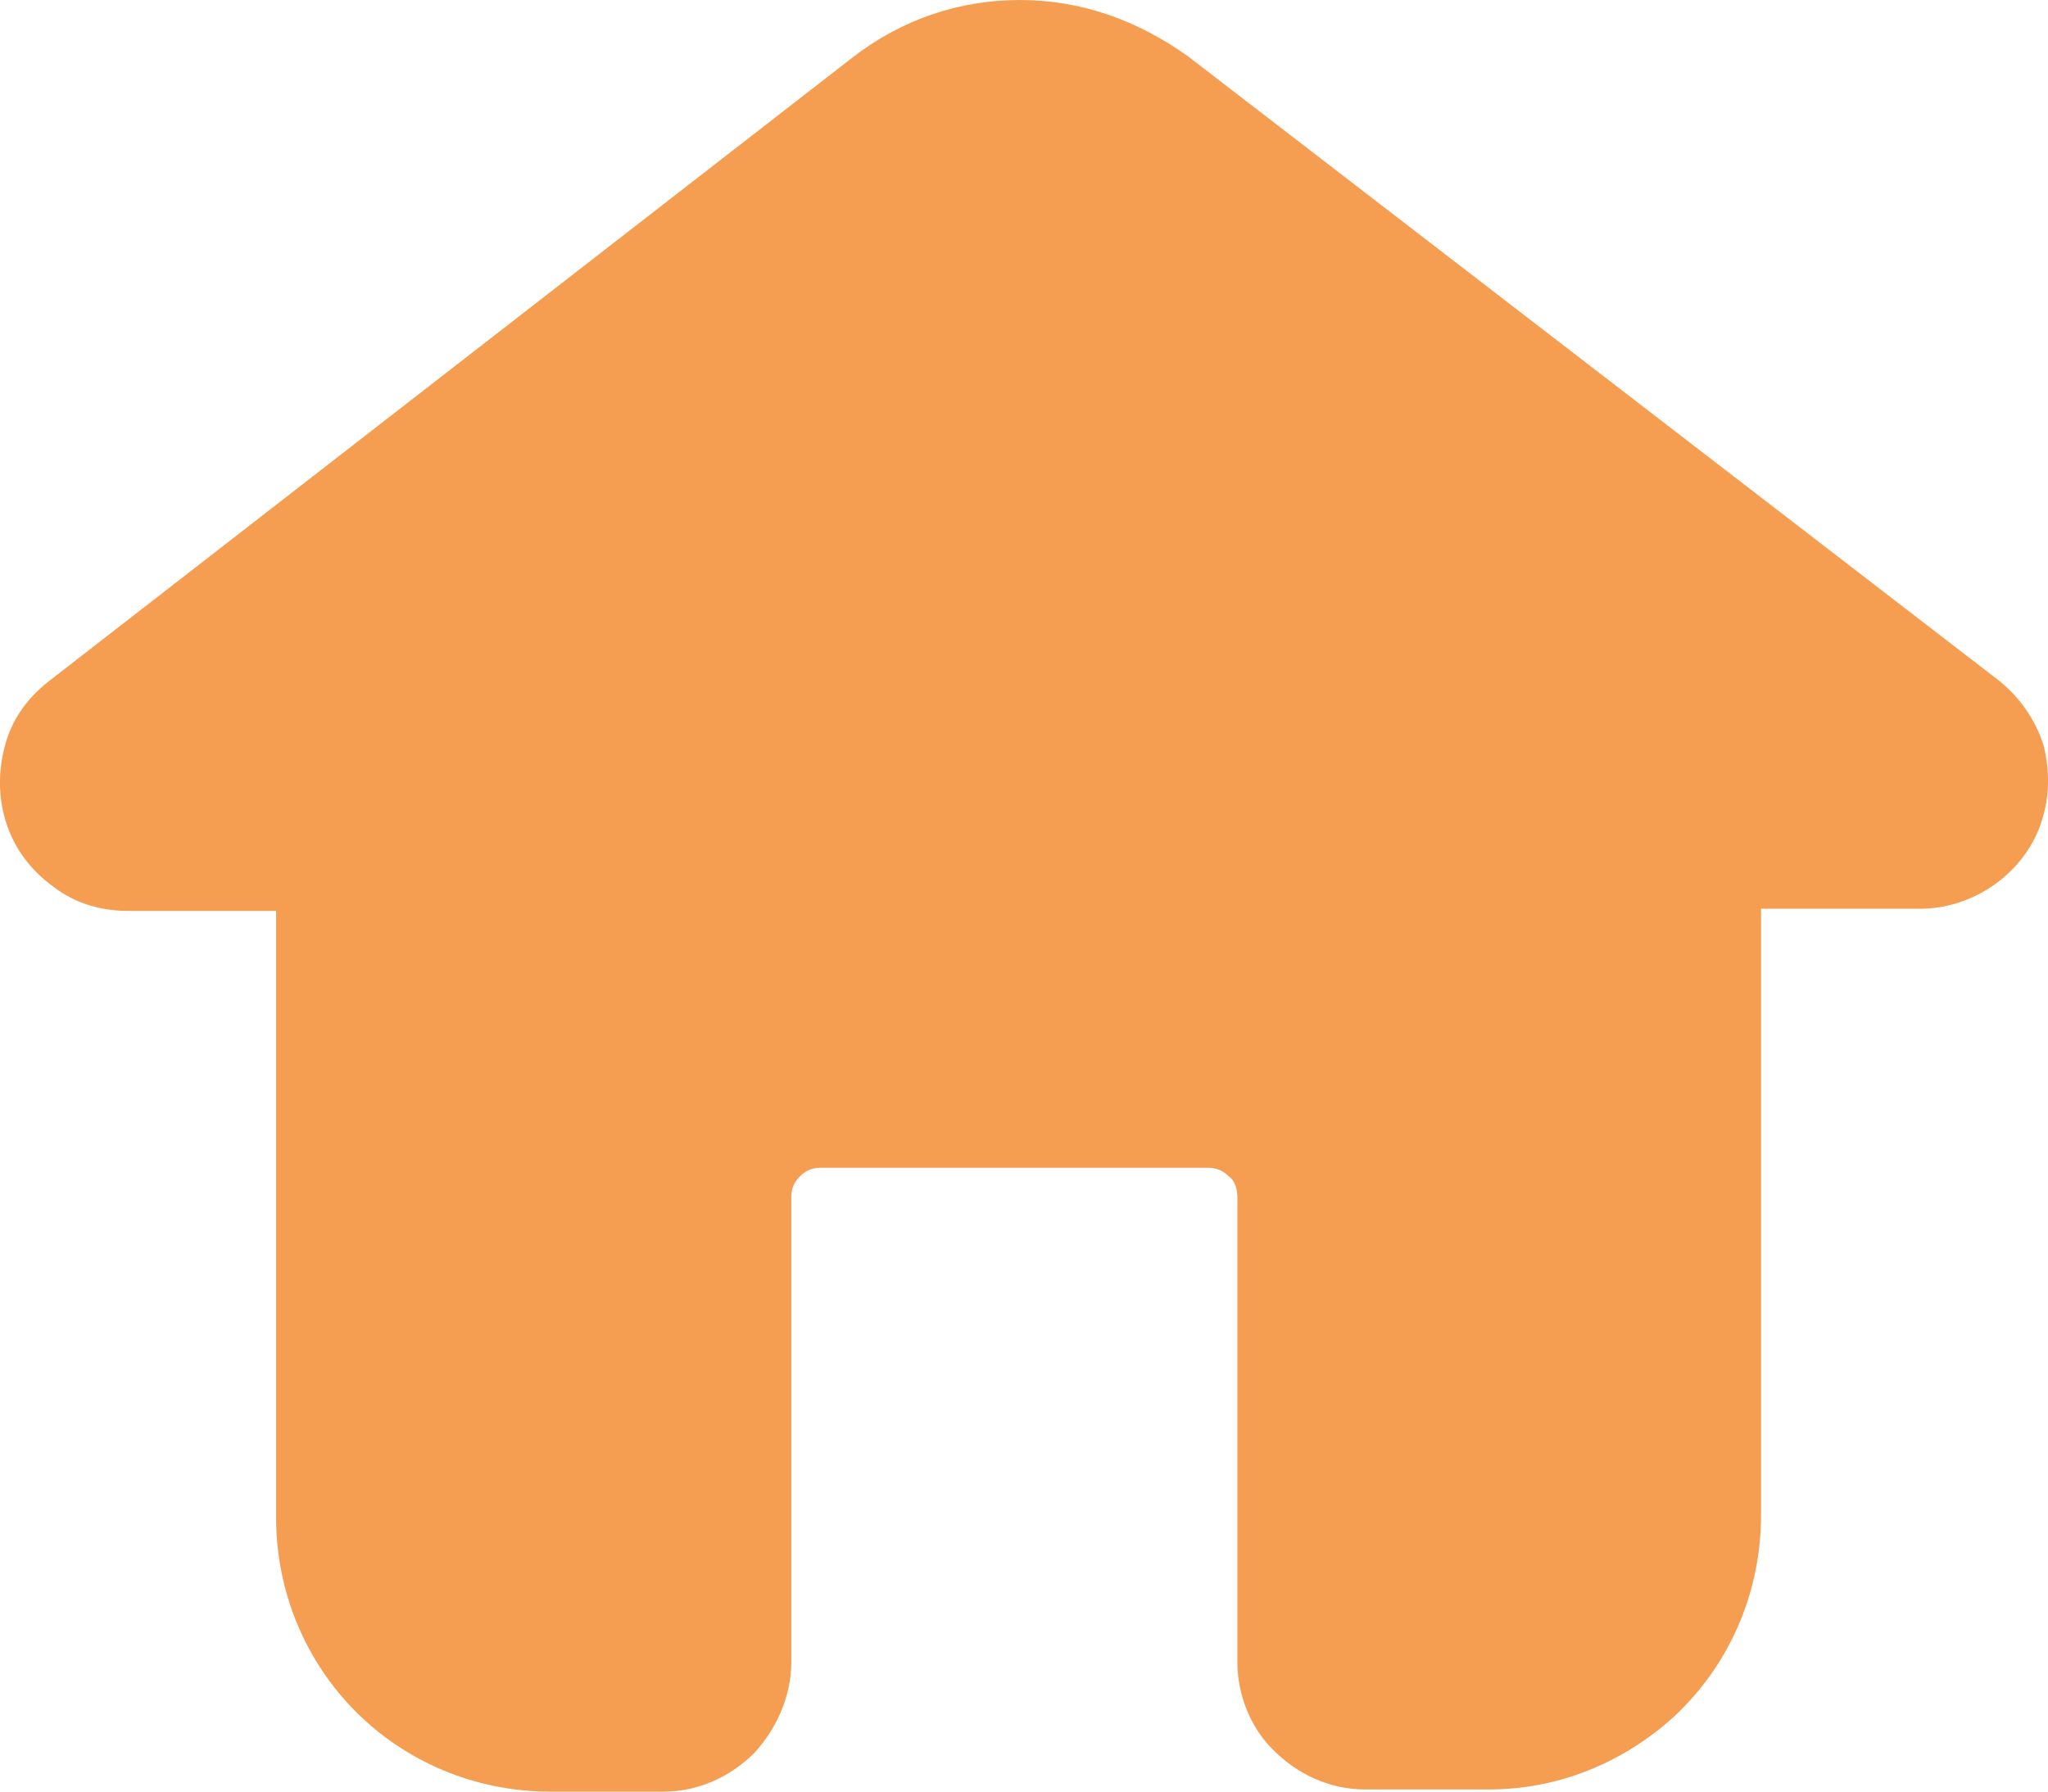 <?xml version="1.0" encoding="UTF-8"?>
<svg width="16px" height="14px" viewBox="0 0 16 14" version="1.1" xmlns="http://www.w3.org/2000/svg" xmlns:xlink="http://www.w3.org/1999/xlink">
    <!-- Generator: Sketch 55.2 (78181) - https://sketchapp.com -->
    <title>ico-openhome-active</title>
    <desc>Created with Sketch.</desc>
    <g id="States" stroke="none" stroke-width="1" fill="none" fill-rule="evenodd">
        <g id="icons" transform="translate(-127, -468)">
            <g id="ico-openhome-active" transform="translate(127, 467)">
                <rect id="Rectangle" x="0" y="0" width="16" height="16"></rect>
                <g id="noun_Home_3021357" transform="translate(0, 1)" fill="#F59E51">
                    <path d="M2.157,7.118 L0.996,7.118 C0.777,7.118 0.575,7.051 0.423,6.933 C0.255,6.814 0.12,6.646 0.053,6.443 C-0.015,6.241 -0.015,6.039 0.036,5.836 C0.087,5.634 0.204,5.465 0.373,5.33 L6.653,0.455 C7.04,0.152 7.495,0 7.966,0 C8.438,0 8.876,0.152 9.28,0.439 L15.61,5.313 C15.779,5.448 15.897,5.617 15.964,5.819 C16.015,6.022 16.015,6.224 15.947,6.427 C15.88,6.629 15.745,6.798 15.577,6.916 C15.408,7.034 15.206,7.101 15.004,7.101 L13.758,7.101 L13.758,11.841 C13.758,12.431 13.523,12.971 13.135,13.359 L13.119,13.376 C12.731,13.747 12.209,13.983 11.637,13.983 L10.66,13.983 C10.391,13.983 10.138,13.865 9.953,13.68 L9.936,13.663 C9.768,13.494 9.667,13.241 9.667,12.988 L9.667,9.361 C9.667,9.294 9.65,9.227 9.6,9.193 L9.6,9.193 C9.549,9.142 9.499,9.125 9.431,9.125 L6.417,9.125 C6.35,9.125 6.299,9.142 6.249,9.193 C6.198,9.243 6.182,9.294 6.182,9.361 L6.182,12.988 C6.182,13.258 6.064,13.511 5.895,13.696 L5.895,13.696 C5.71,13.882 5.458,14 5.188,14 L4.296,14 C3.707,14 3.168,13.764 2.78,13.376 C2.393,12.988 2.157,12.448 2.157,11.858 L2.157,7.118 Z" id="Path"></path>
                </g>
            </g>
        </g>
    </g>
</svg>